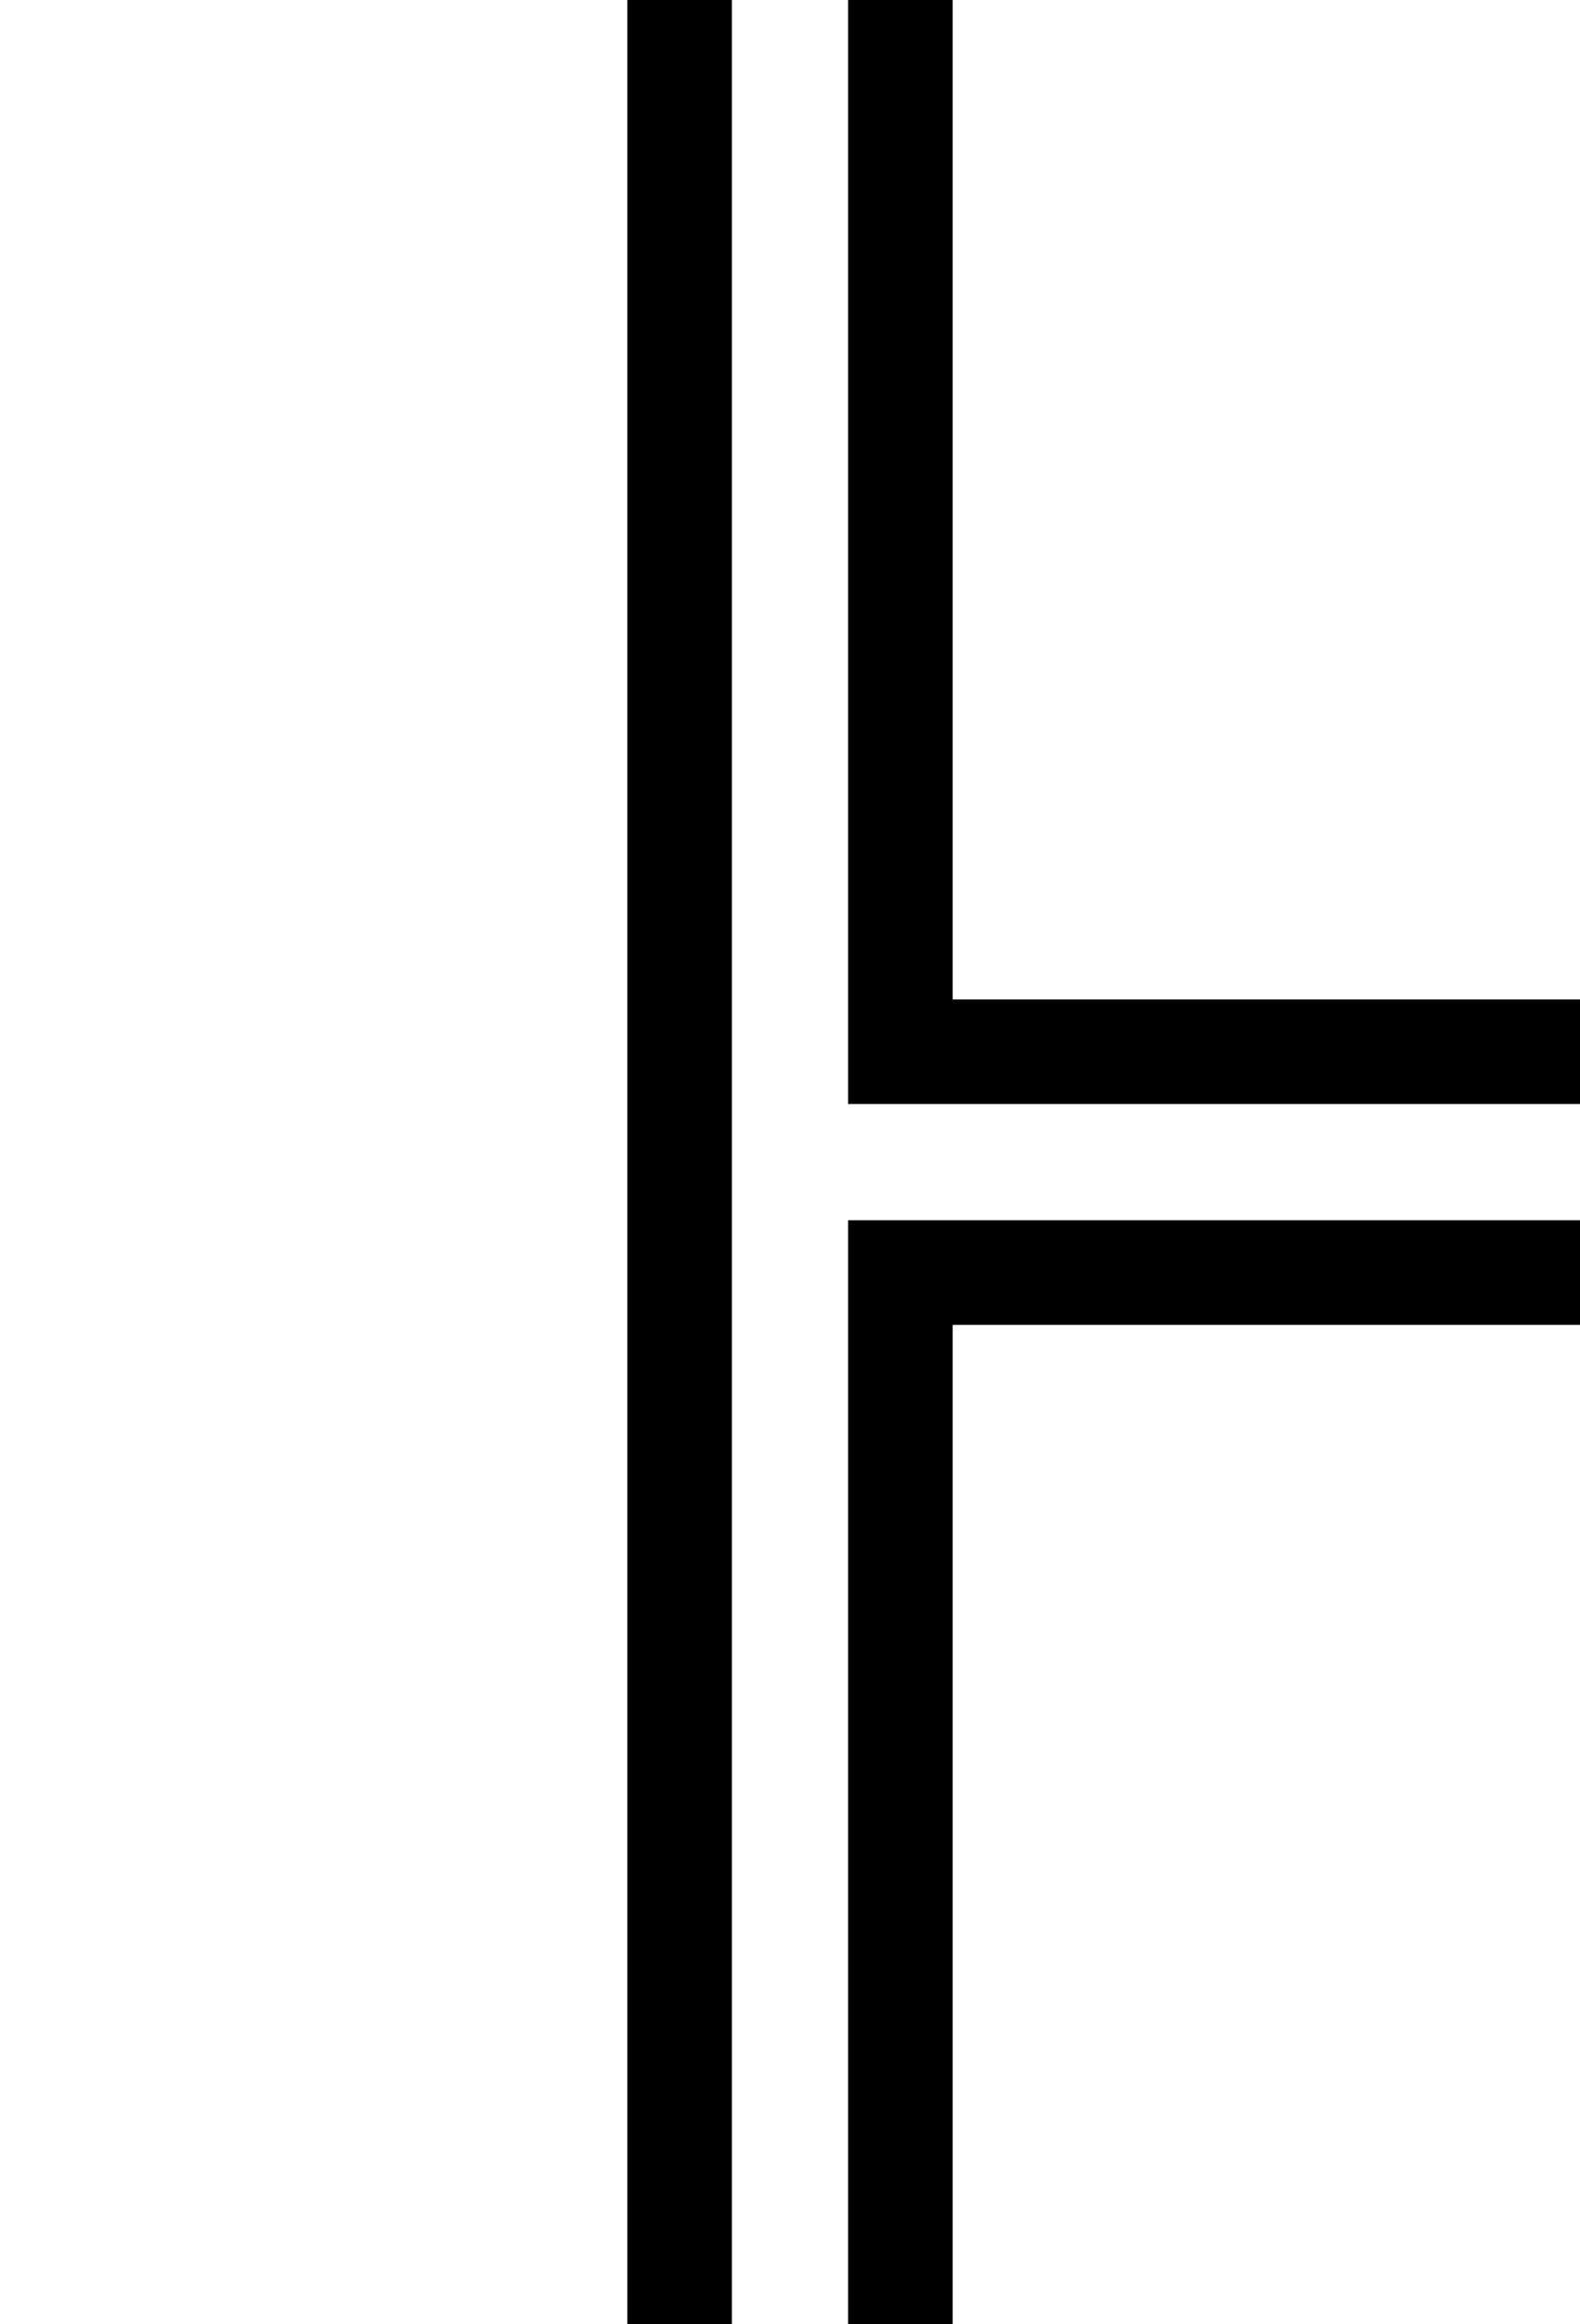 <svg version="1.1"
     width="680" height="1000"
     viewBox="160 0 680 1000"
     xmlns="http://www.w3.org/2000/svg">
<path id="glyph-2560" d="
      M430,0 l45,0 l0,1000 l-45,0 l0,-1000z
      m 95,0 l45,0 l0,430 l270,0 l0,45 l-315,0 l0,-475z
      m 0,525 l315,0 l0,45 l-270,0 l0,430 l-45,0 l0,-475z
      " fill-rule="evenodd" />

<![CDATA[

Copyright © 2024 Michael A. Peters for the Platillo Font.

See GUST-FONT-LICENSE.txt and LPPL.txt that should have accompanied this file.

]]>

</svg>
